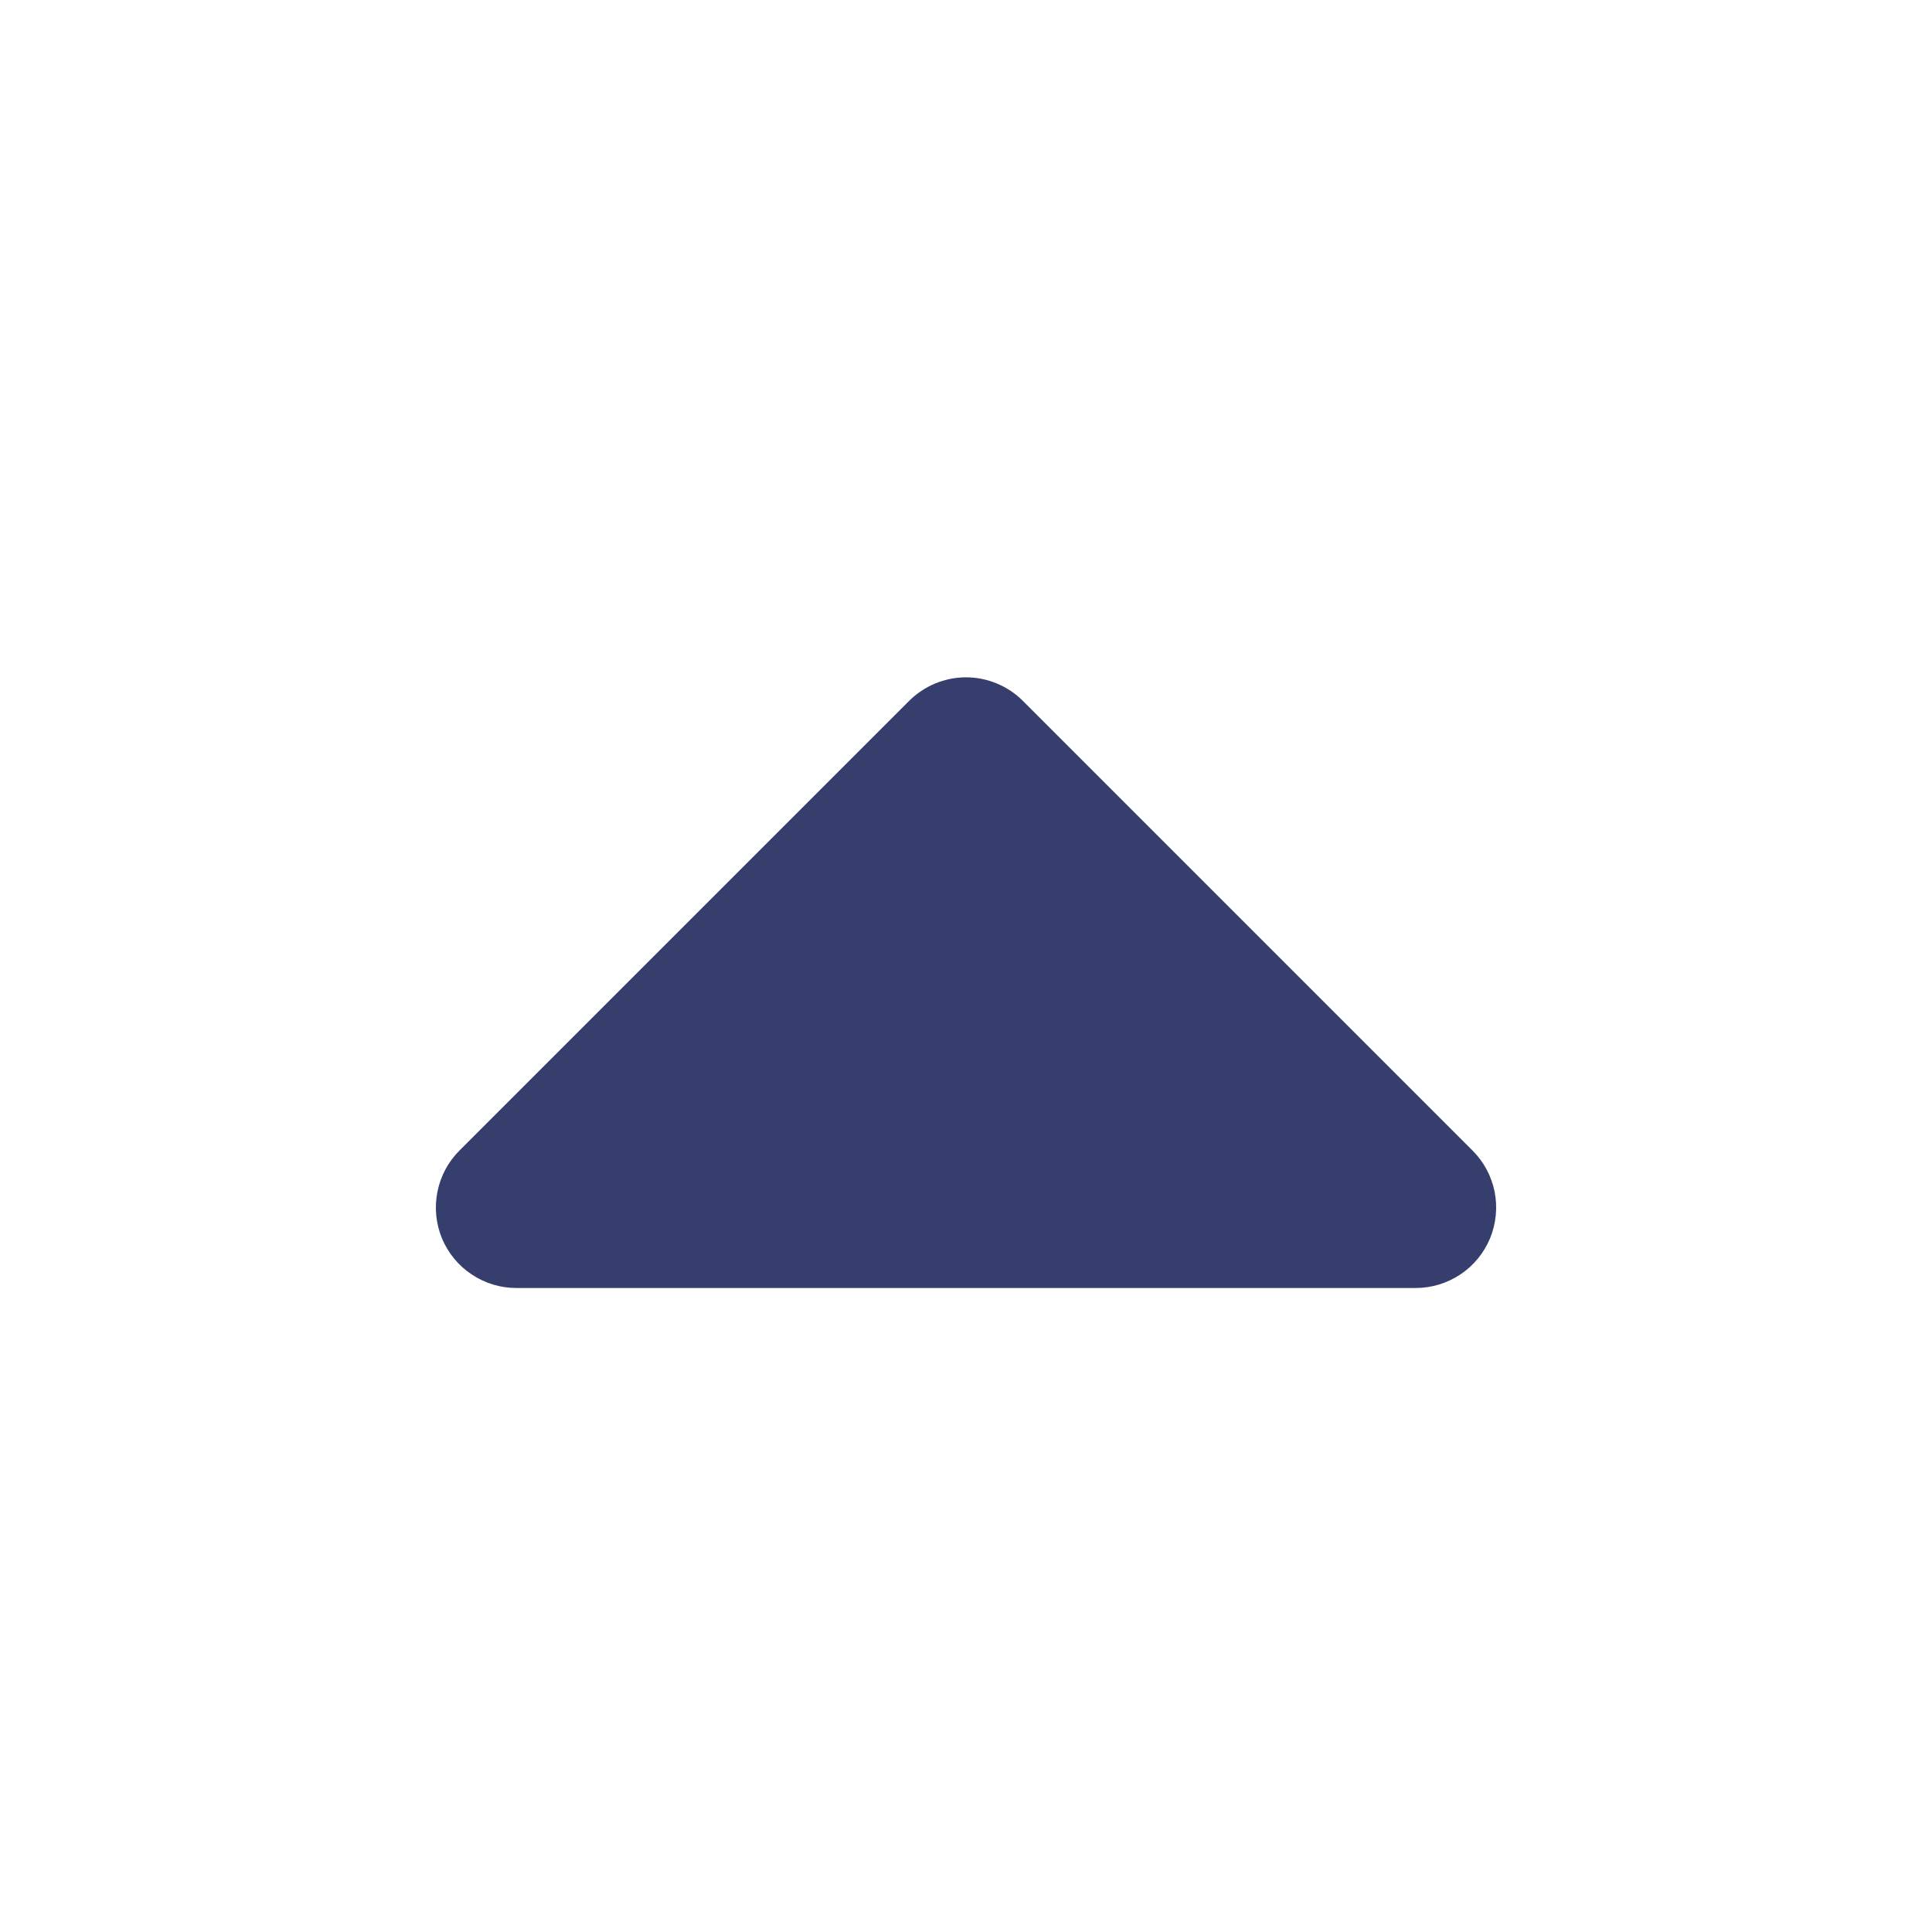 <svg width="26" height="26" viewBox="0 0 24 24" fill="none" xmlns="http://www.w3.org/2000/svg">
<path d="M6.414 16H17.586C17.784 16 17.977 15.941 18.142 15.831C18.306 15.722 18.434 15.565 18.51 15.383C18.585 15.2 18.605 14.999 18.567 14.805C18.528 14.611 18.433 14.433 18.293 14.293L12.707 8.707C12.52 8.52 12.265 8.414 12 8.414C11.735 8.414 11.481 8.52 11.293 8.707L5.707 14.293C5.567 14.433 5.472 14.611 5.434 14.805C5.395 14.999 5.415 15.2 5.49 15.383C5.566 15.565 5.694 15.722 5.859 15.831C6.023 15.941 6.216 16 6.414 16Z" fill="#353E6C"/>
</svg>

